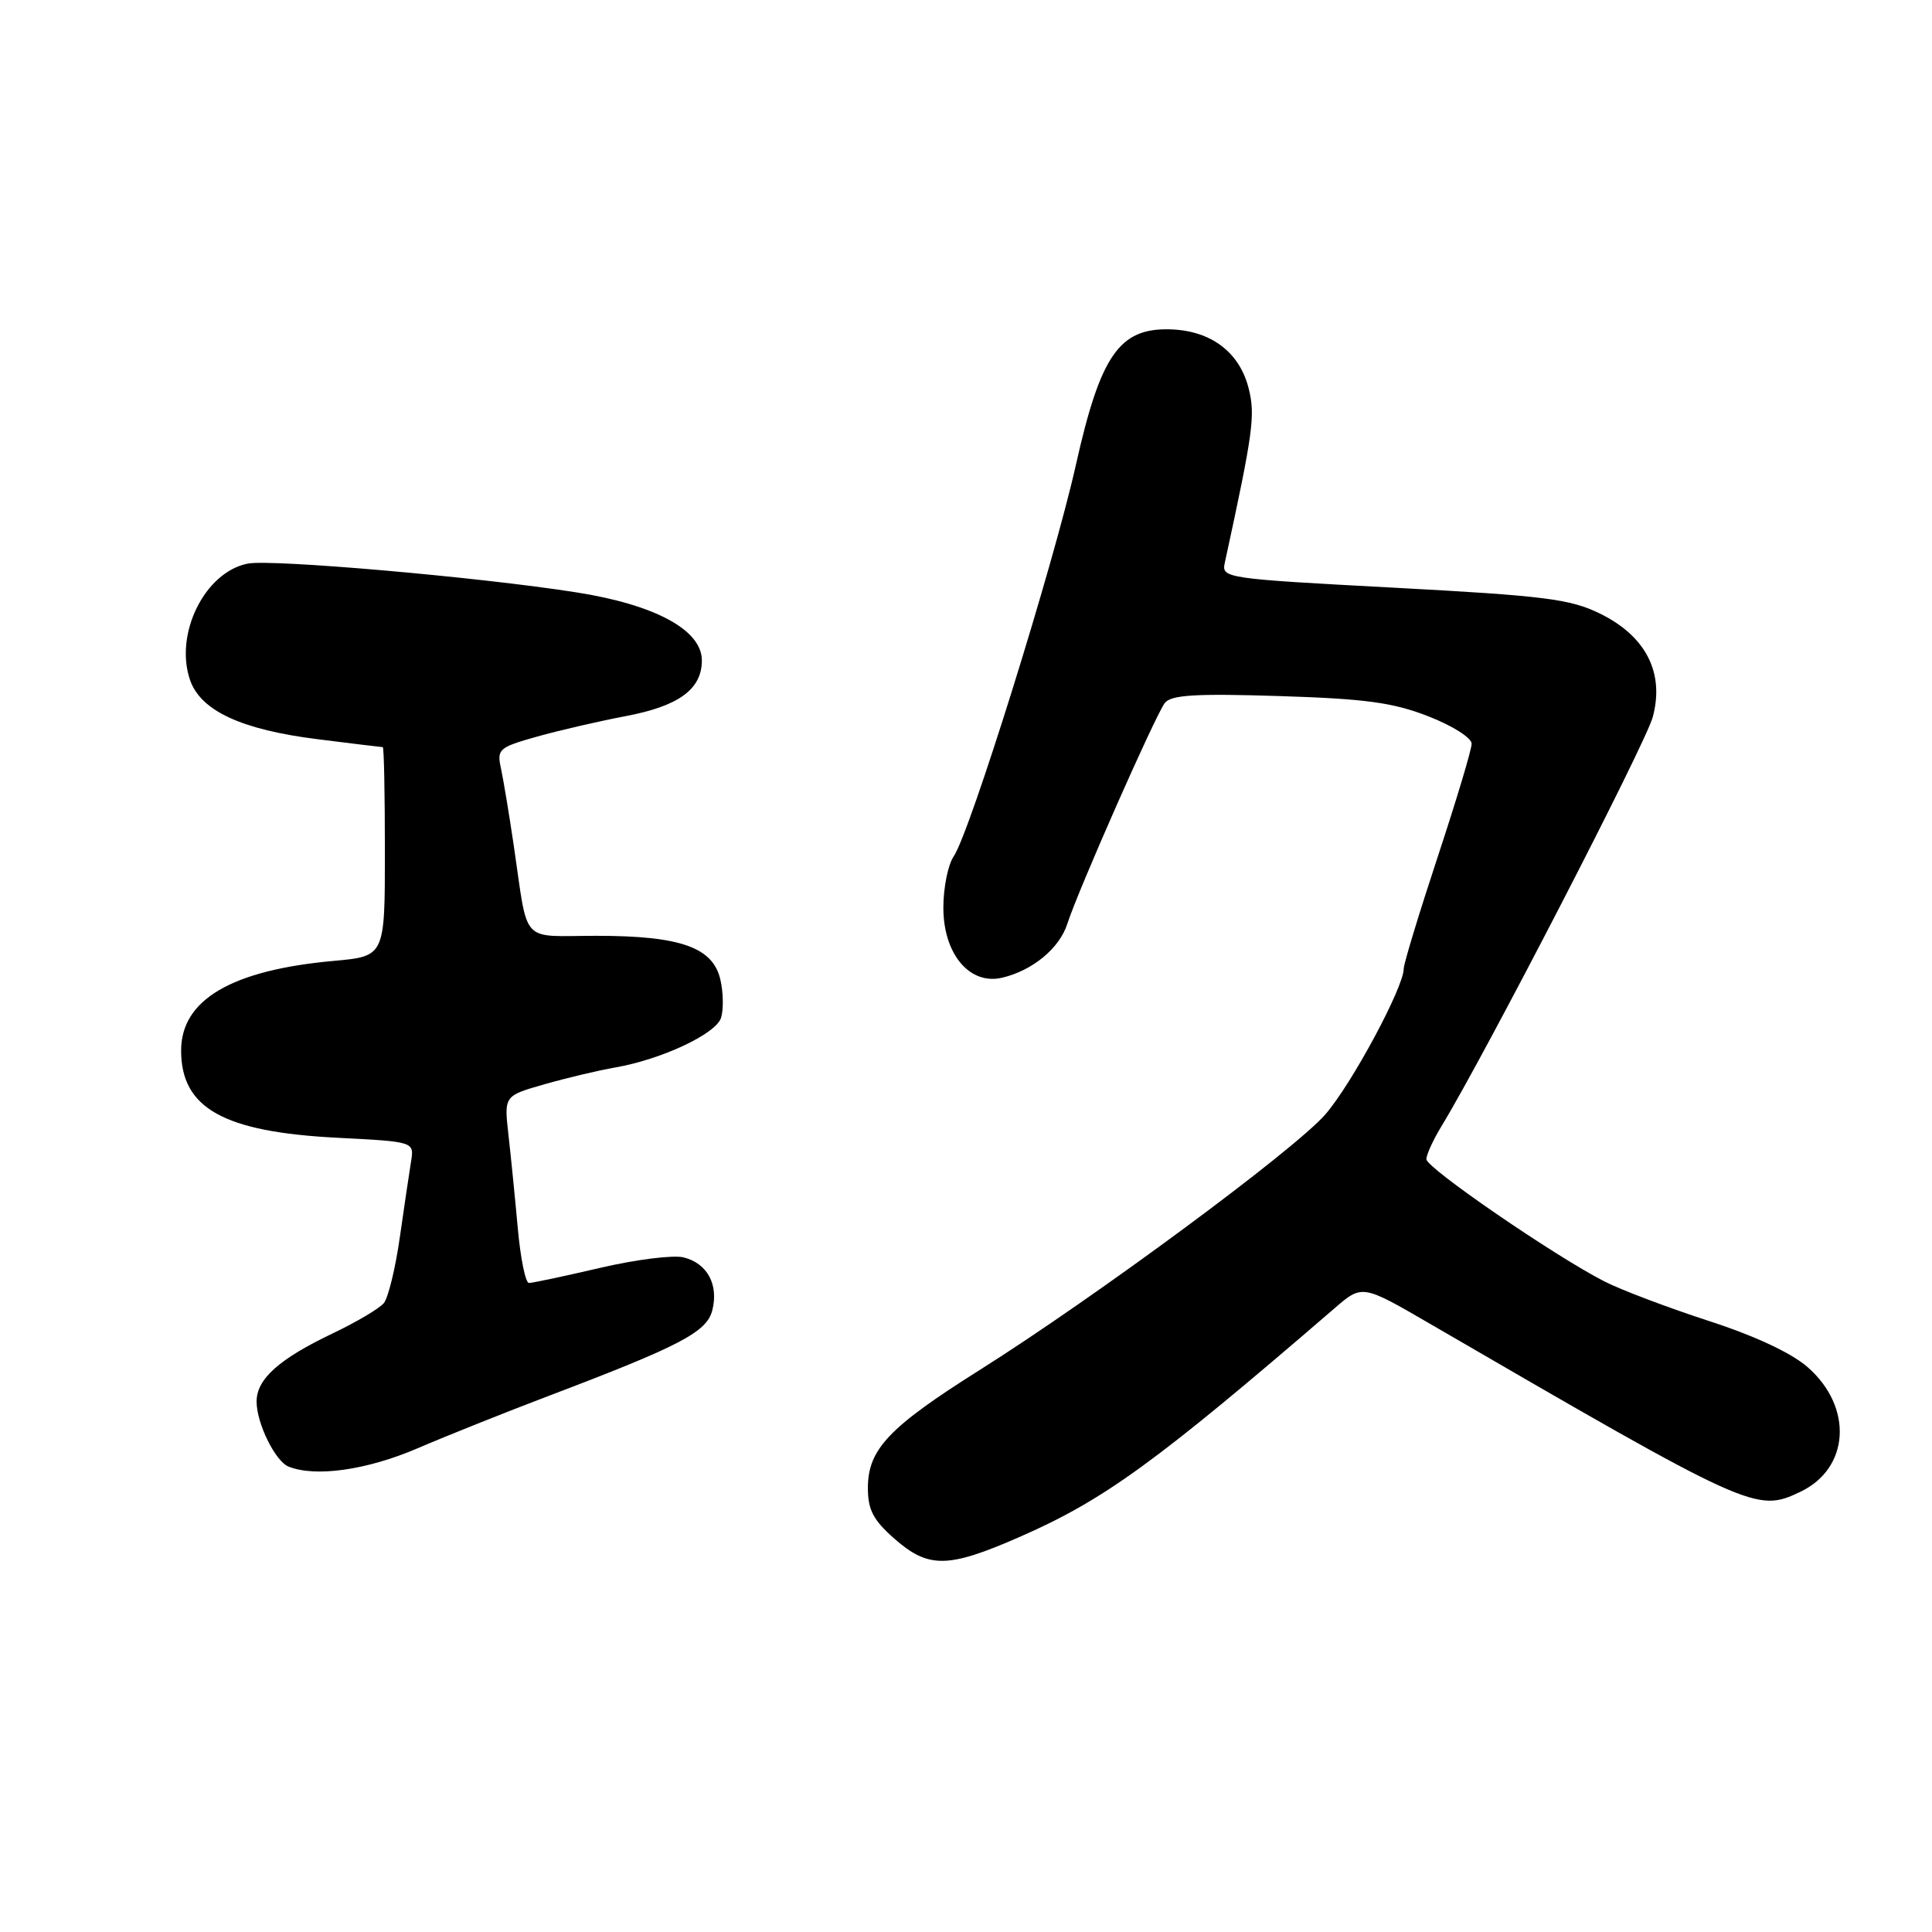 <?xml version="1.0" encoding="UTF-8" standalone="no"?>
<!DOCTYPE svg PUBLIC "-//W3C//DTD SVG 1.1//EN" "http://www.w3.org/Graphics/SVG/1.1/DTD/svg11.dtd" >
<svg xmlns="http://www.w3.org/2000/svg" xmlns:xlink="http://www.w3.org/1999/xlink" version="1.1" viewBox="0 0 256 256">
 <g >
 <path fill="currentColor"
d=" M 135.00 203.70 C 146.28 198.77 153.06 193.85 176.84 173.35 C 180.50 170.19 180.50 170.19 189.50 175.42 C 232.13 200.18 232.73 200.45 238.56 197.67 C 245.09 194.56 245.58 186.47 239.54 181.17 C 237.39 179.28 232.54 177.01 226.36 175.01 C 220.98 173.26 214.80 170.92 212.62 169.81 C 205.98 166.42 189.00 154.76 189.00 153.60 C 189.01 152.99 189.91 151.02 191.02 149.20 C 196.76 139.78 218.04 98.57 219.00 95.01 C 220.58 89.15 218.09 84.28 212.00 81.30 C 208.06 79.37 204.67 78.94 184.67 77.87 C 162.37 76.68 161.84 76.61 162.29 74.58 C 166.05 57.26 166.36 55.04 165.45 51.45 C 164.23 46.63 160.42 43.78 155.00 43.64 C 148.31 43.46 145.81 47.08 142.55 61.65 C 139.58 74.90 128.49 110.42 126.37 113.47 C 125.62 114.56 125.00 117.62 125.00 120.27 C 125.00 126.42 128.49 130.57 132.80 129.55 C 136.84 128.59 140.39 125.65 141.43 122.40 C 142.84 117.99 153.13 94.69 154.35 93.14 C 155.19 92.08 158.43 91.88 169.46 92.23 C 180.90 92.59 184.56 93.08 189.25 94.91 C 192.45 96.15 195.00 97.77 195.00 98.55 C 195.00 99.32 192.97 106.07 190.50 113.55 C 188.03 121.04 186.00 127.70 186.00 128.36 C 186.00 130.83 179.10 143.66 175.61 147.67 C 171.51 152.38 145.21 171.83 129.77 181.56 C 117.77 189.12 115.01 192.04 115.00 197.15 C 115.00 200.07 115.70 201.41 118.53 203.90 C 123.03 207.84 125.59 207.81 135.00 203.70 Z  M 55.30 191.92 C 59.26 190.22 67.00 187.13 72.50 185.04 C 90.18 178.33 93.66 176.51 94.39 173.60 C 95.24 170.20 93.71 167.39 90.58 166.61 C 89.23 166.27 84.25 166.89 79.52 168.00 C 74.79 169.10 70.55 170.00 70.09 170.00 C 69.63 170.00 68.97 166.74 68.61 162.75 C 68.25 158.76 67.69 153.18 67.37 150.35 C 66.79 145.20 66.79 145.20 72.15 143.67 C 75.09 142.83 79.30 141.83 81.50 141.45 C 87.63 140.39 94.87 137.00 95.54 134.87 C 95.88 133.82 95.85 131.57 95.47 129.88 C 94.52 125.54 90.22 124.00 79.05 124.00 C 68.78 124.00 70.05 125.38 68.07 112.00 C 67.46 107.88 66.70 103.29 66.38 101.81 C 65.82 99.27 66.10 99.03 71.14 97.61 C 74.09 96.78 79.39 95.56 82.91 94.89 C 89.95 93.56 93.00 91.33 93.00 87.51 C 93.00 83.48 86.82 80.13 76.36 78.49 C 63.56 76.47 35.95 74.06 32.83 74.68 C 27.13 75.80 23.07 84.02 25.19 90.13 C 26.61 94.19 32.00 96.69 42.09 97.95 C 46.69 98.53 50.57 99.00 50.72 99.00 C 50.88 99.00 51.00 105.23 51.00 112.85 C 51.00 126.71 51.00 126.71 44.25 127.32 C 30.69 128.54 24.00 132.47 24.00 139.20 C 24.00 146.85 29.62 149.99 44.70 150.76 C 54.89 151.28 54.89 151.28 54.47 153.89 C 54.23 155.33 53.57 159.85 52.98 163.94 C 52.40 168.04 51.44 171.97 50.86 172.67 C 50.27 173.38 47.25 175.17 44.15 176.65 C 36.97 180.07 34.00 182.72 34.00 185.72 C 34.00 188.59 36.47 193.62 38.23 194.33 C 41.78 195.76 48.58 194.80 55.30 191.92 Z "/>
</g>
</svg>